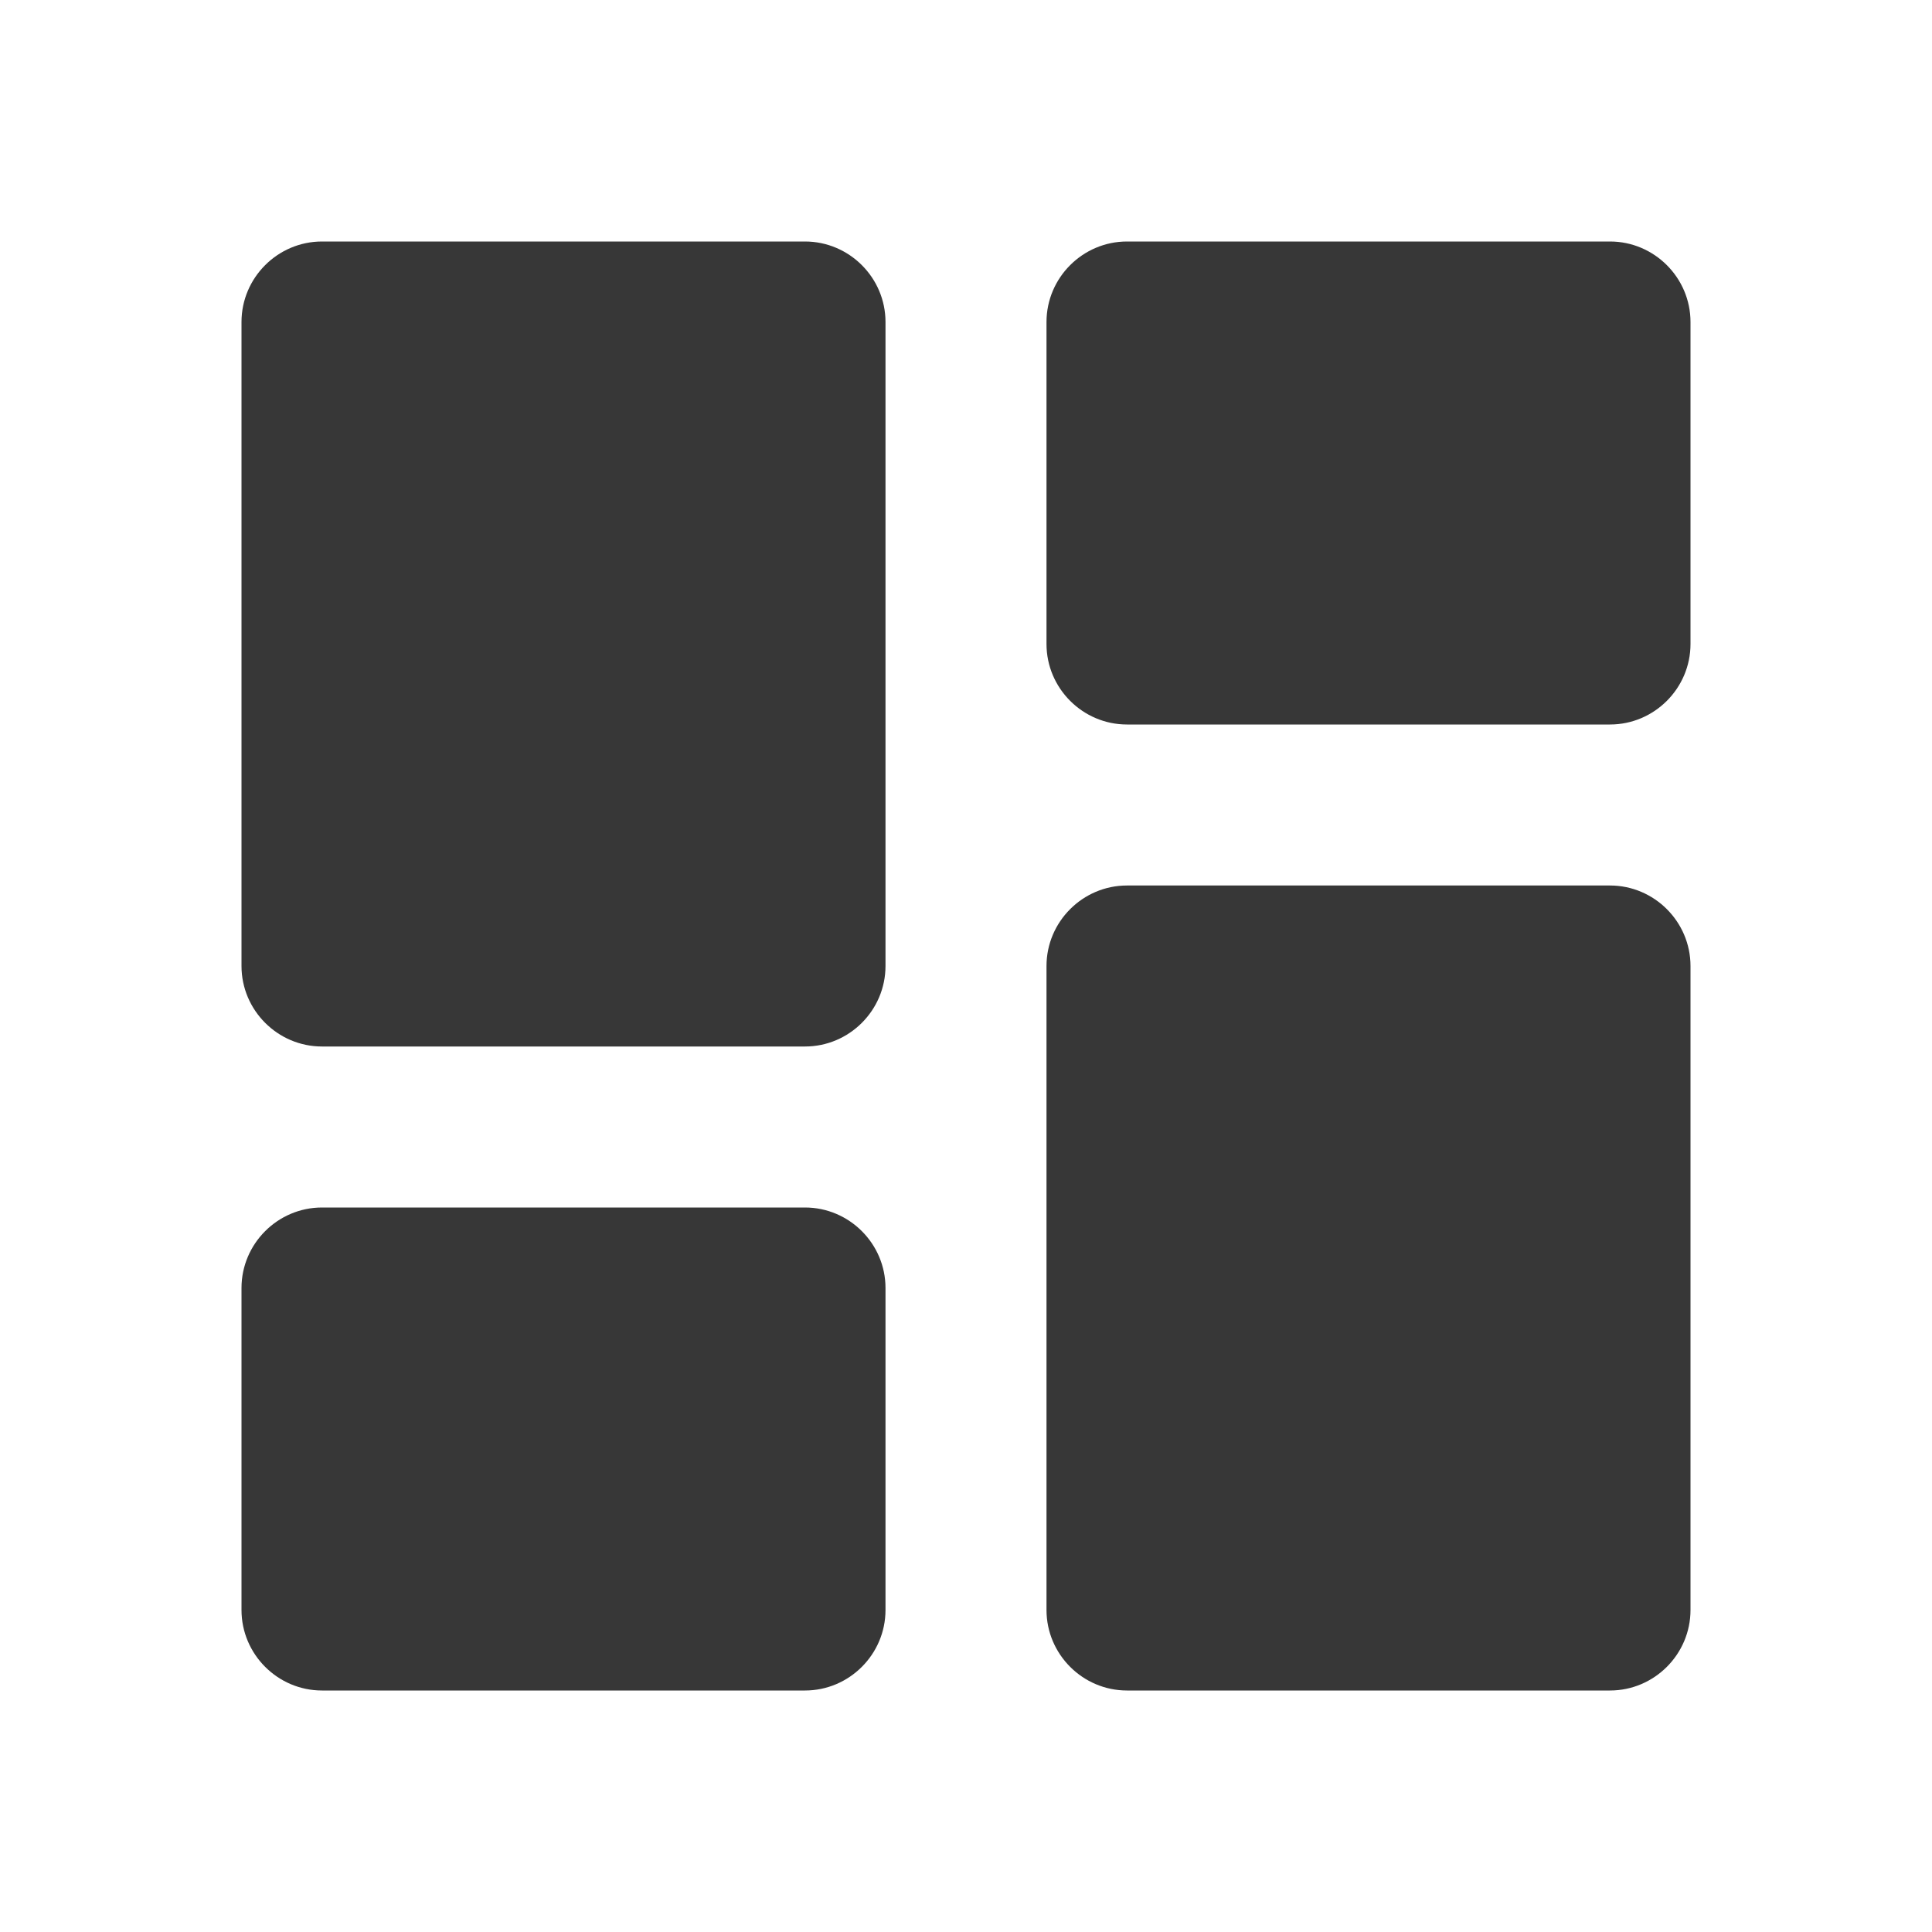 <svg width="60" height="60" viewBox="0 0 60 60" fill="none" xmlns="http://www.w3.org/2000/svg">
<path d="M10 32.5H25C26.375 32.5 27.5 31.375 27.5 30V10C27.5 8.625 26.375 7.5 25 7.5H10C8.625 7.5 7.5 8.625 7.5 10V30C7.5 31.375 8.625 32.5 10 32.5ZM10 52.5H25C26.375 52.5 27.5 51.375 27.5 50V40C27.5 38.625 26.375 37.5 25 37.5H10C8.625 37.5 7.5 38.625 7.5 40V50C7.5 51.375 8.625 52.5 10 52.5ZM35 52.5H50C51.375 52.5 52.5 51.375 52.5 50V30C52.5 28.625 51.375 27.5 50 27.5H35C33.625 27.5 32.5 28.625 32.5 30V50C32.5 51.375 33.625 52.5 35 52.5ZM32.5 10V20C32.5 21.375 33.625 22.5 35 22.5H50C51.375 22.5 52.5 21.375 52.5 20V10C52.5 8.625 51.375 7.5 50 7.5H35C33.625 7.5 32.5 8.625 32.5 10Z" fill="#373737"/>
</svg>
